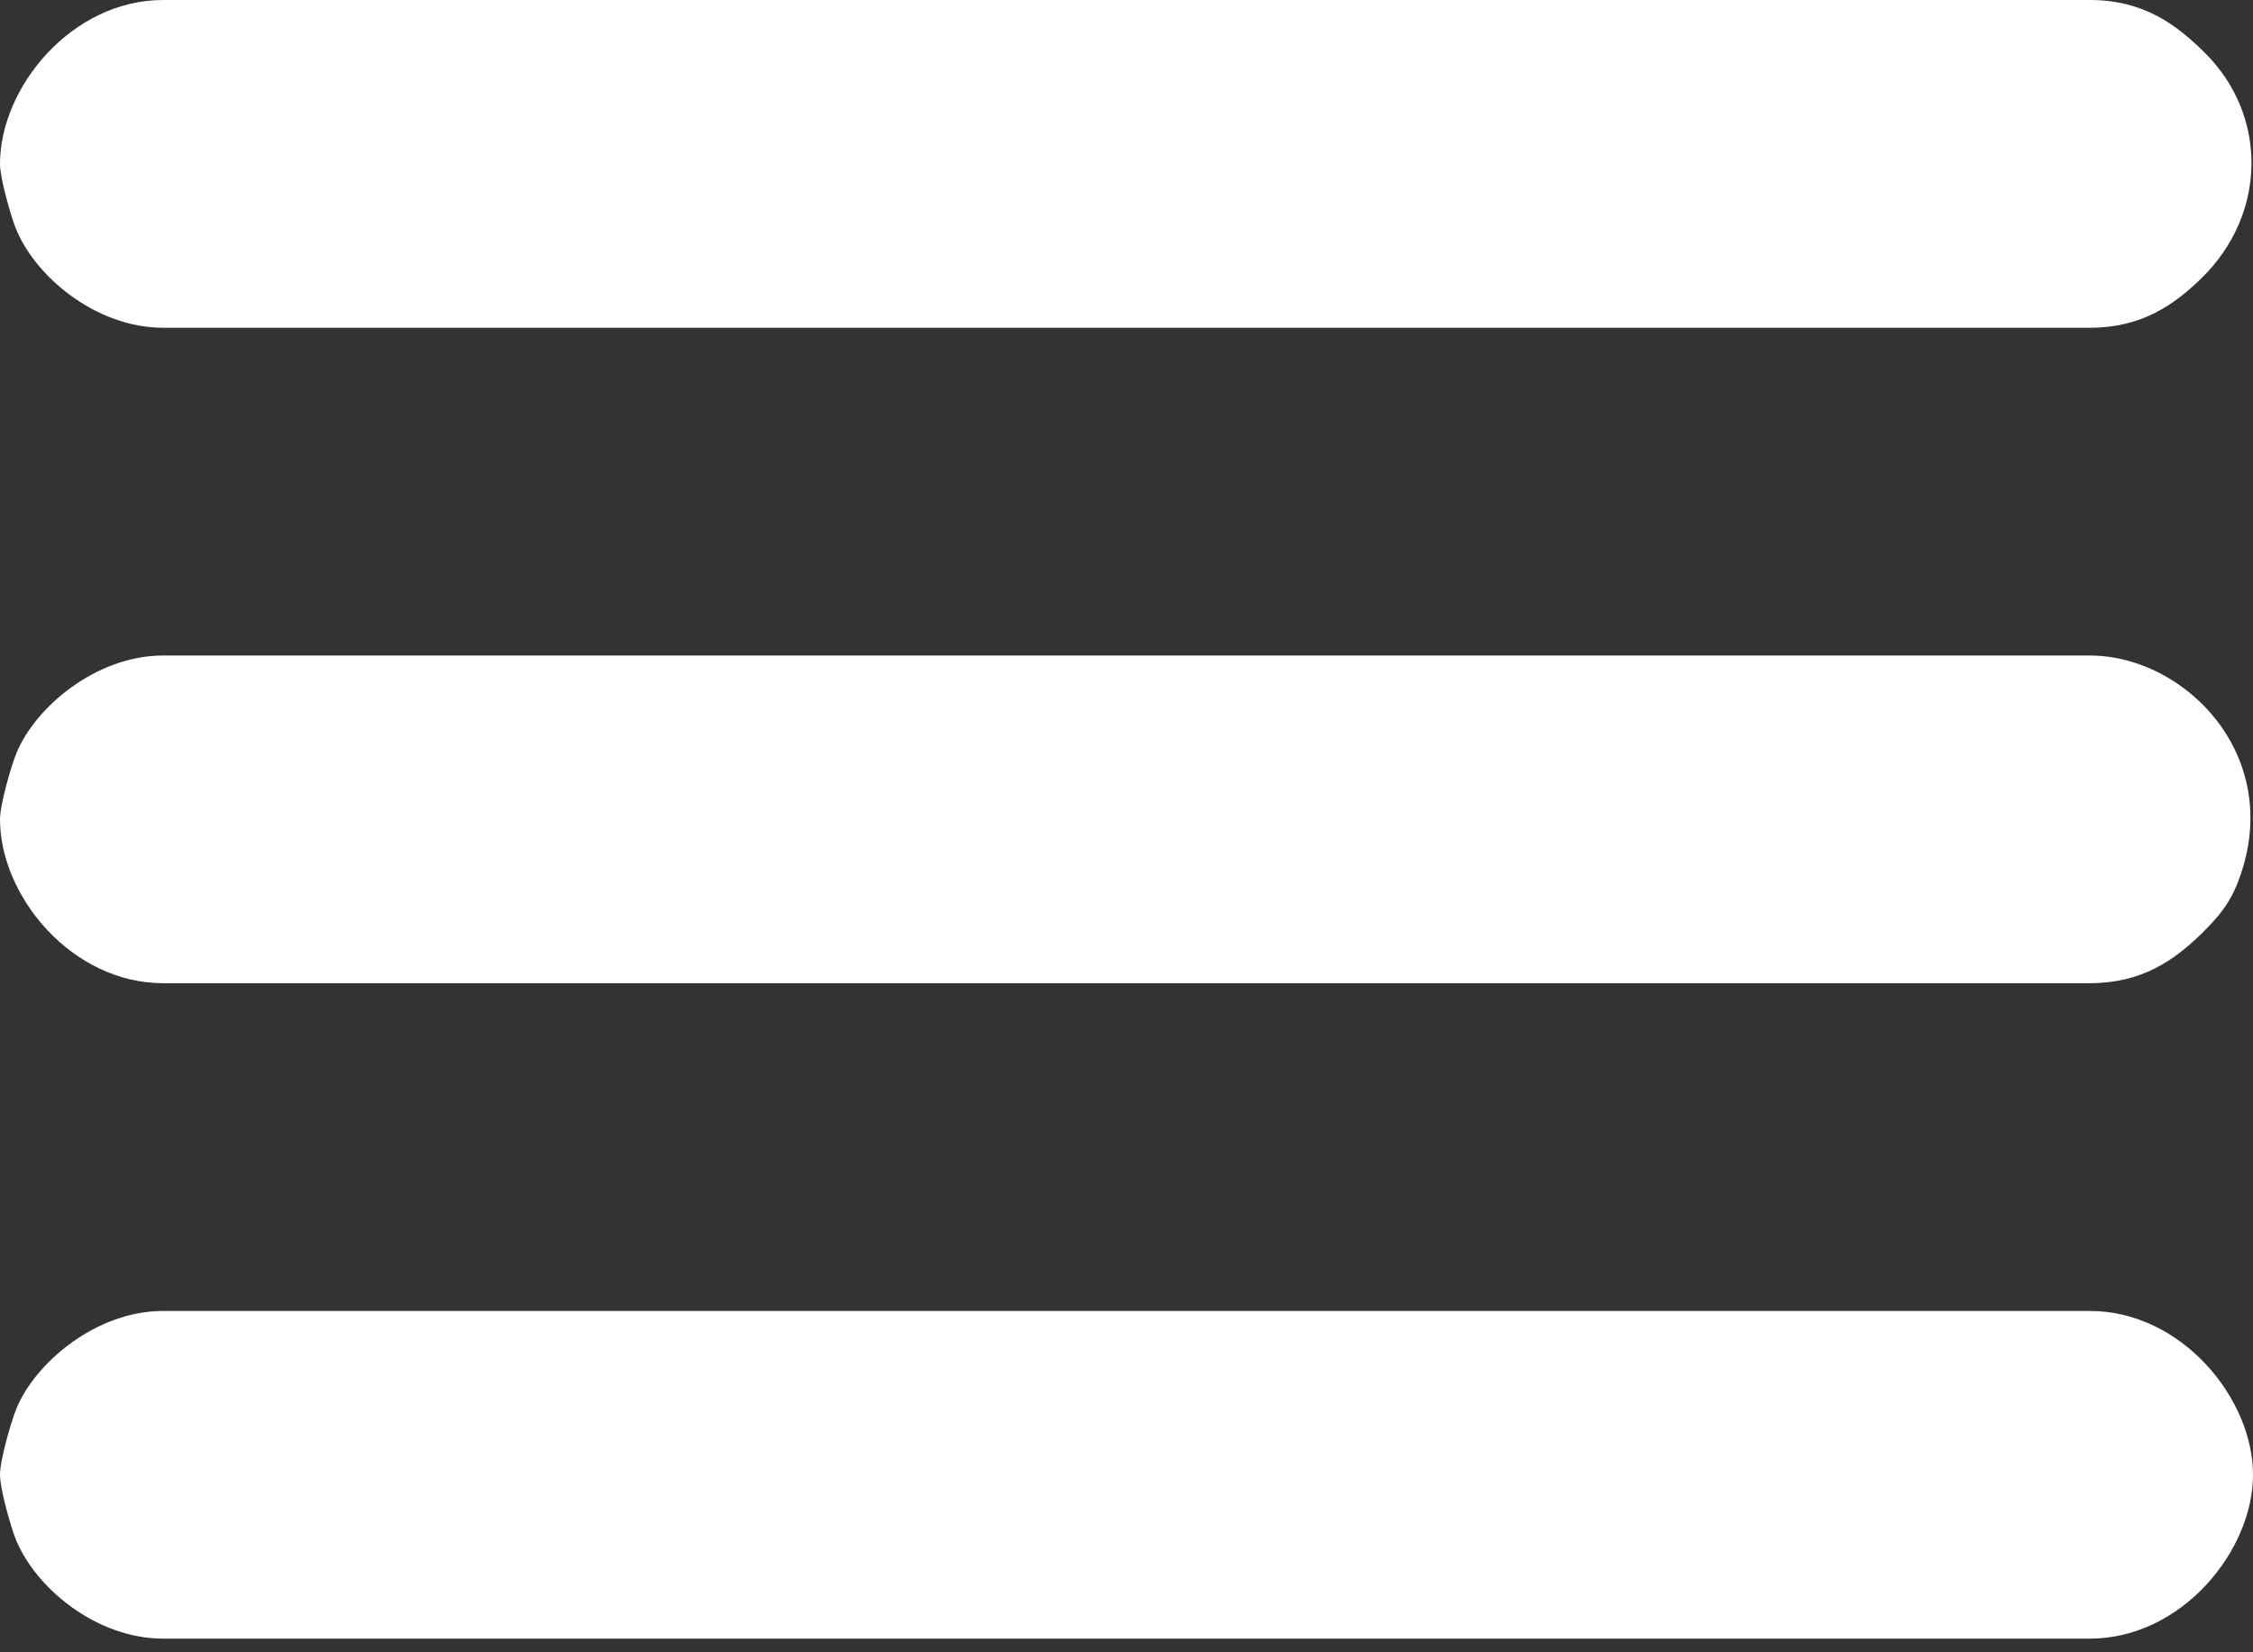 <svg width="30" height="22" fill="none" xmlns="http://www.w3.org/2000/svg"><rect width="100%" height="100%" fill="#333333" stroke="none"/><path fill-rule="evenodd" clip-rule="evenodd" d="M0 19.636c0 .195.145.689.199.83.248.657 1.072 1.352 1.974 1.352h25.654c1.22 0 2.173-1.165 2.173-2.182 0-1.021-.955-2.181-2.173-2.181H2.173c-.896 0-1.707.693-1.955 1.302-.068.166-.218.68-.218.88zm0-8.727c0 1.022.955 2.182 2.173 2.182h25.654c.695 0 1.127-.307 1.491-.663.203-.2.359-.381.464-.64.683-1.676-.664-3.06-1.955-3.06H2.173c-.896 0-1.707.692-1.955 1.302-.068.166-.218.68-.218.88zm0-8.727c0 .195.145.688.199.83.248.657 1.072 1.352 1.974 1.352h25.654c.695 0 1.127-.308 1.491-.664.863-.845.89-2.158.035-3.003C28.98.33 28.548 0 27.827 0H2.173C.953 0 0 1.165 0 2.182z" fill="#fff"/></svg>